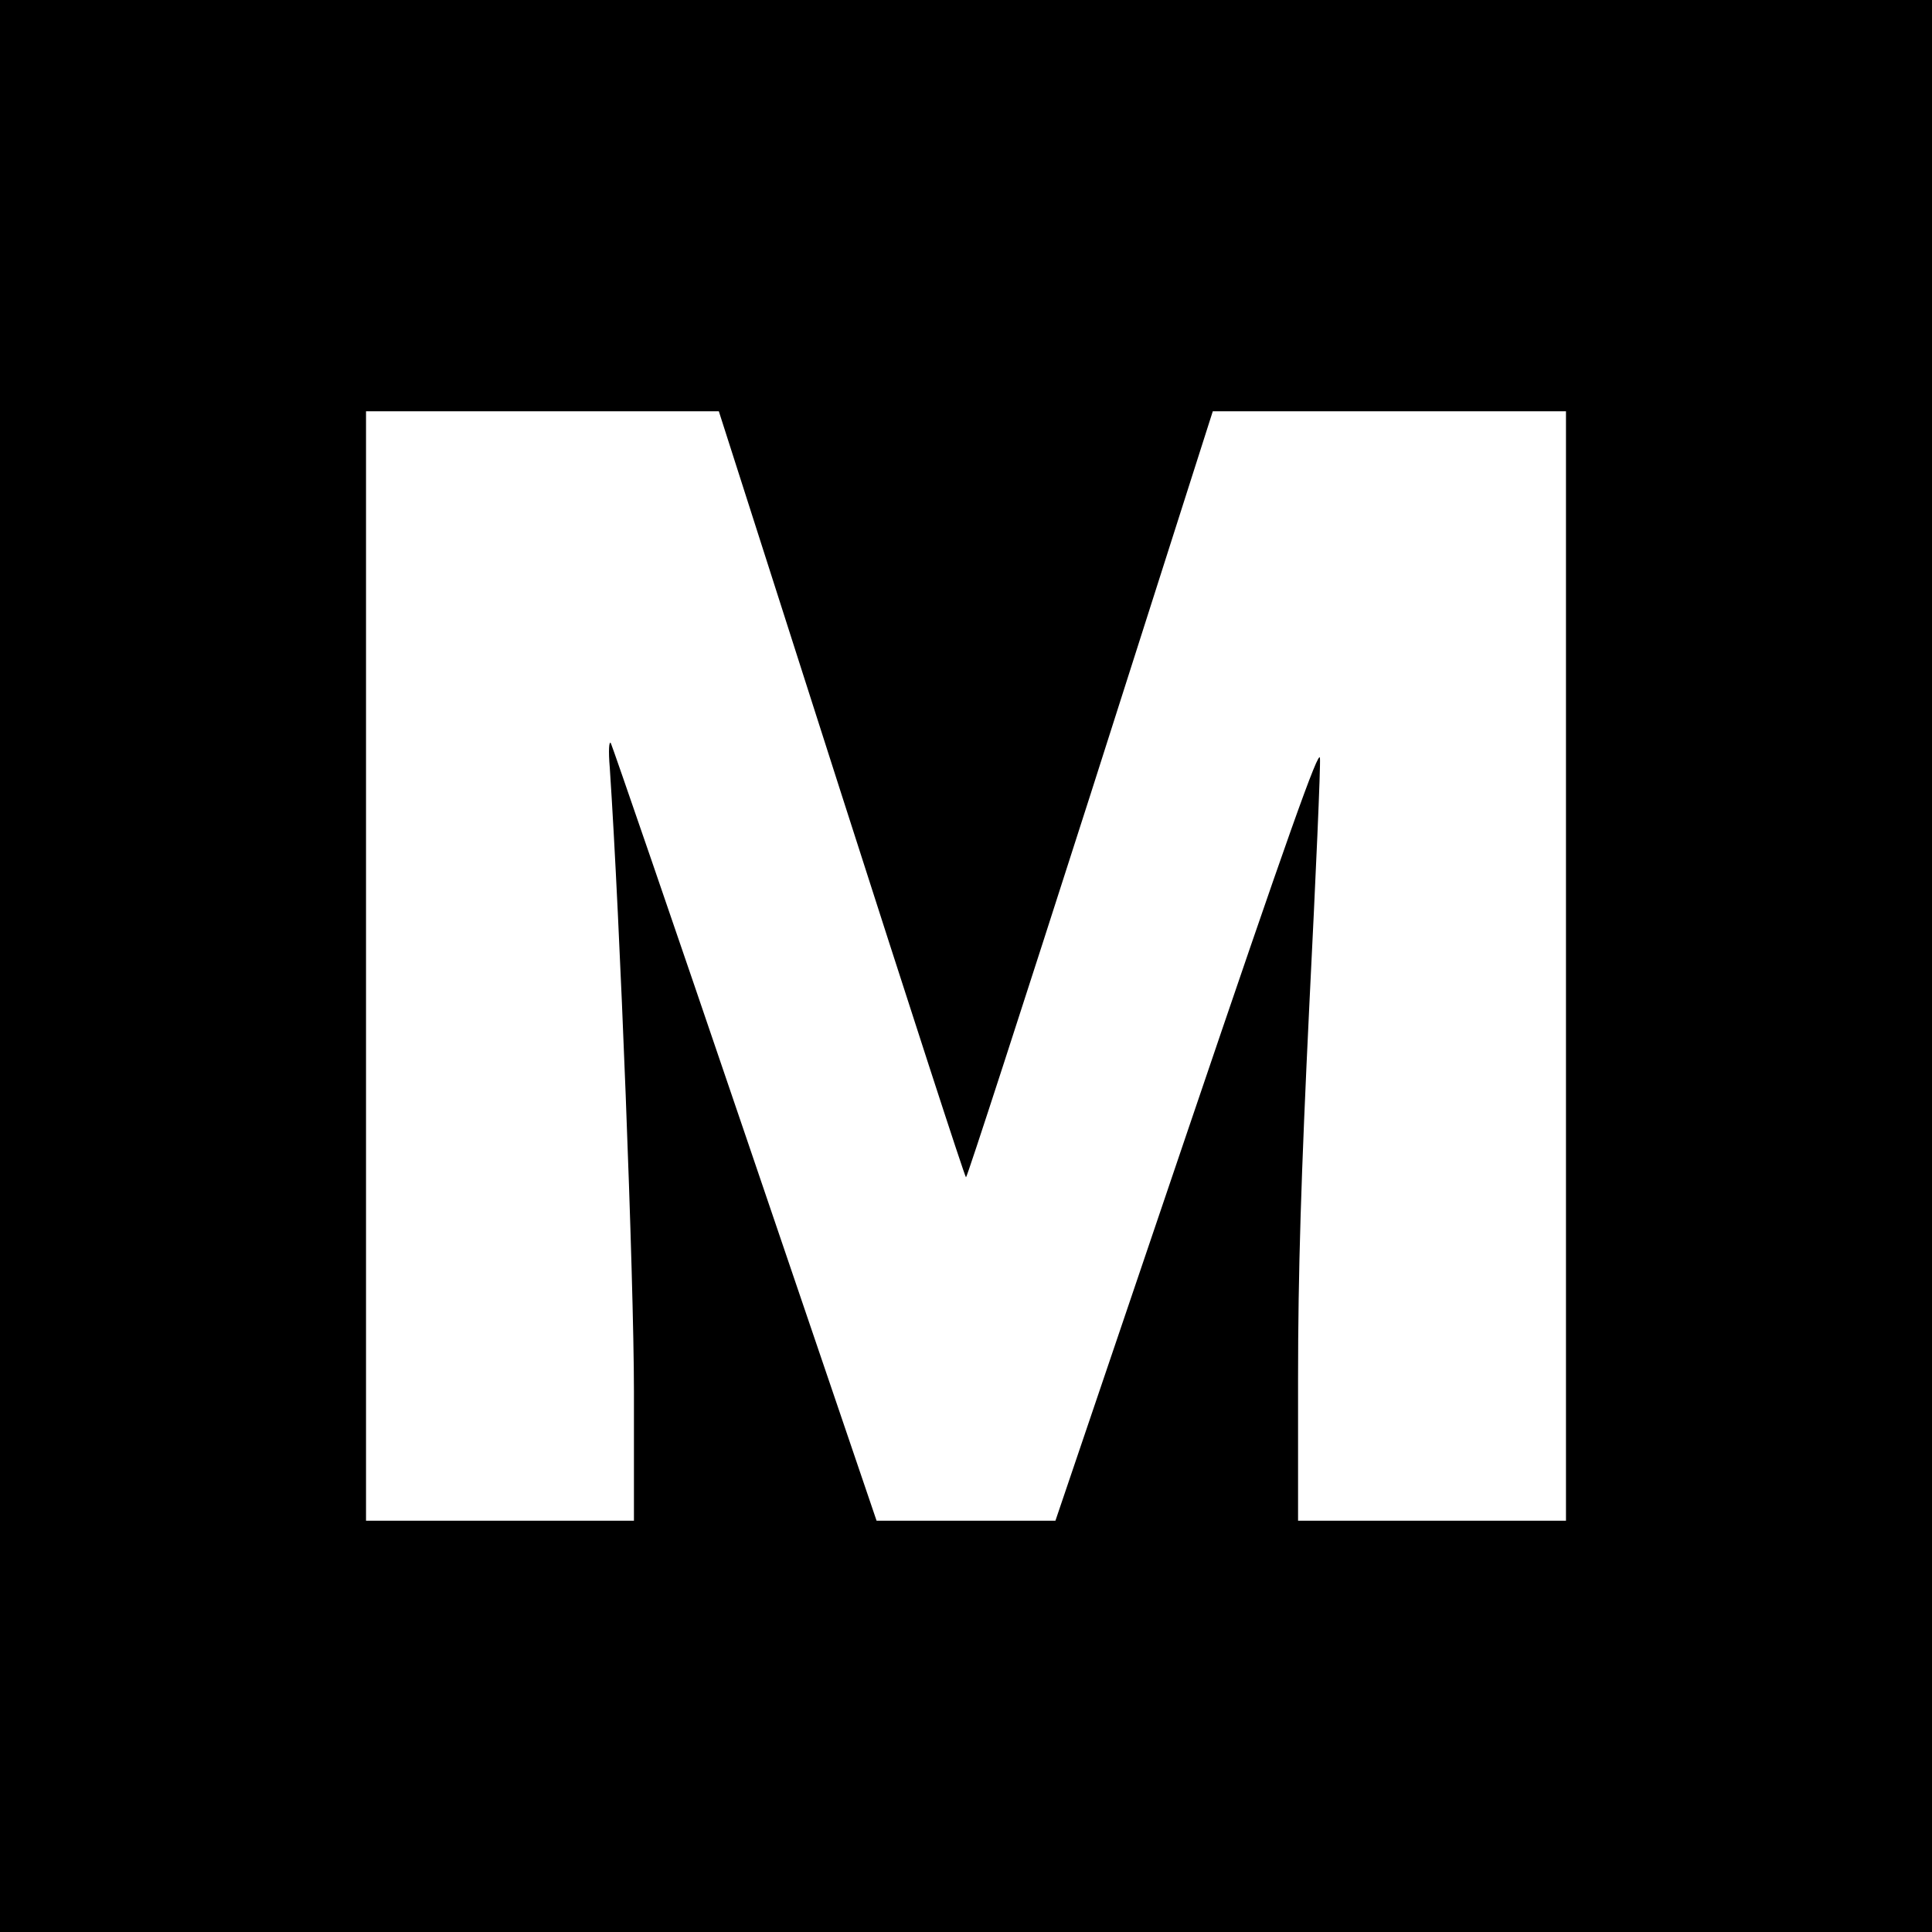 <?xml version="1.0" standalone="no"?>
<!DOCTYPE svg PUBLIC "-//W3C//DTD SVG 20010904//EN"
 "http://www.w3.org/TR/2001/REC-SVG-20010904/DTD/svg10.dtd">
<svg version="1.0" xmlns="http://www.w3.org/2000/svg"
 width="512pt" height="512pt" viewBox="0 0 512 512"
 preserveAspectRatio="xMidYMid meet">
<g transform="translate(0,512) scale(0.1,-0.1)"
fill="#000000" stroke="none">
<path d="M0 2560 l0 -2560 2560 0 2560 0 0 2560 0 2560 -2560 0 -2560 0 0
-2560z m2230 455 c179 -558 327 -1015 330 -1015 3 0 151 457 330 1015 l324
1015 468 0 468 0 0 -1470 0 -1470 -355 0 -355 0 0 377 c0 279 8 537 30 992 17
339 30 632 28 652 -2 28 -85 -205 -352 -992 l-349 -1029 -237 0 -237 0 -348
1023 c-191 562 -352 1029 -356 1037 -5 9 -7 -19 -3 -65 27 -402 64 -1357 64
-1652 l0 -343 -355 0 -355 0 0 1470 0 1470 468 0 467 0 325 -1015z"/>
</g>
</svg>
